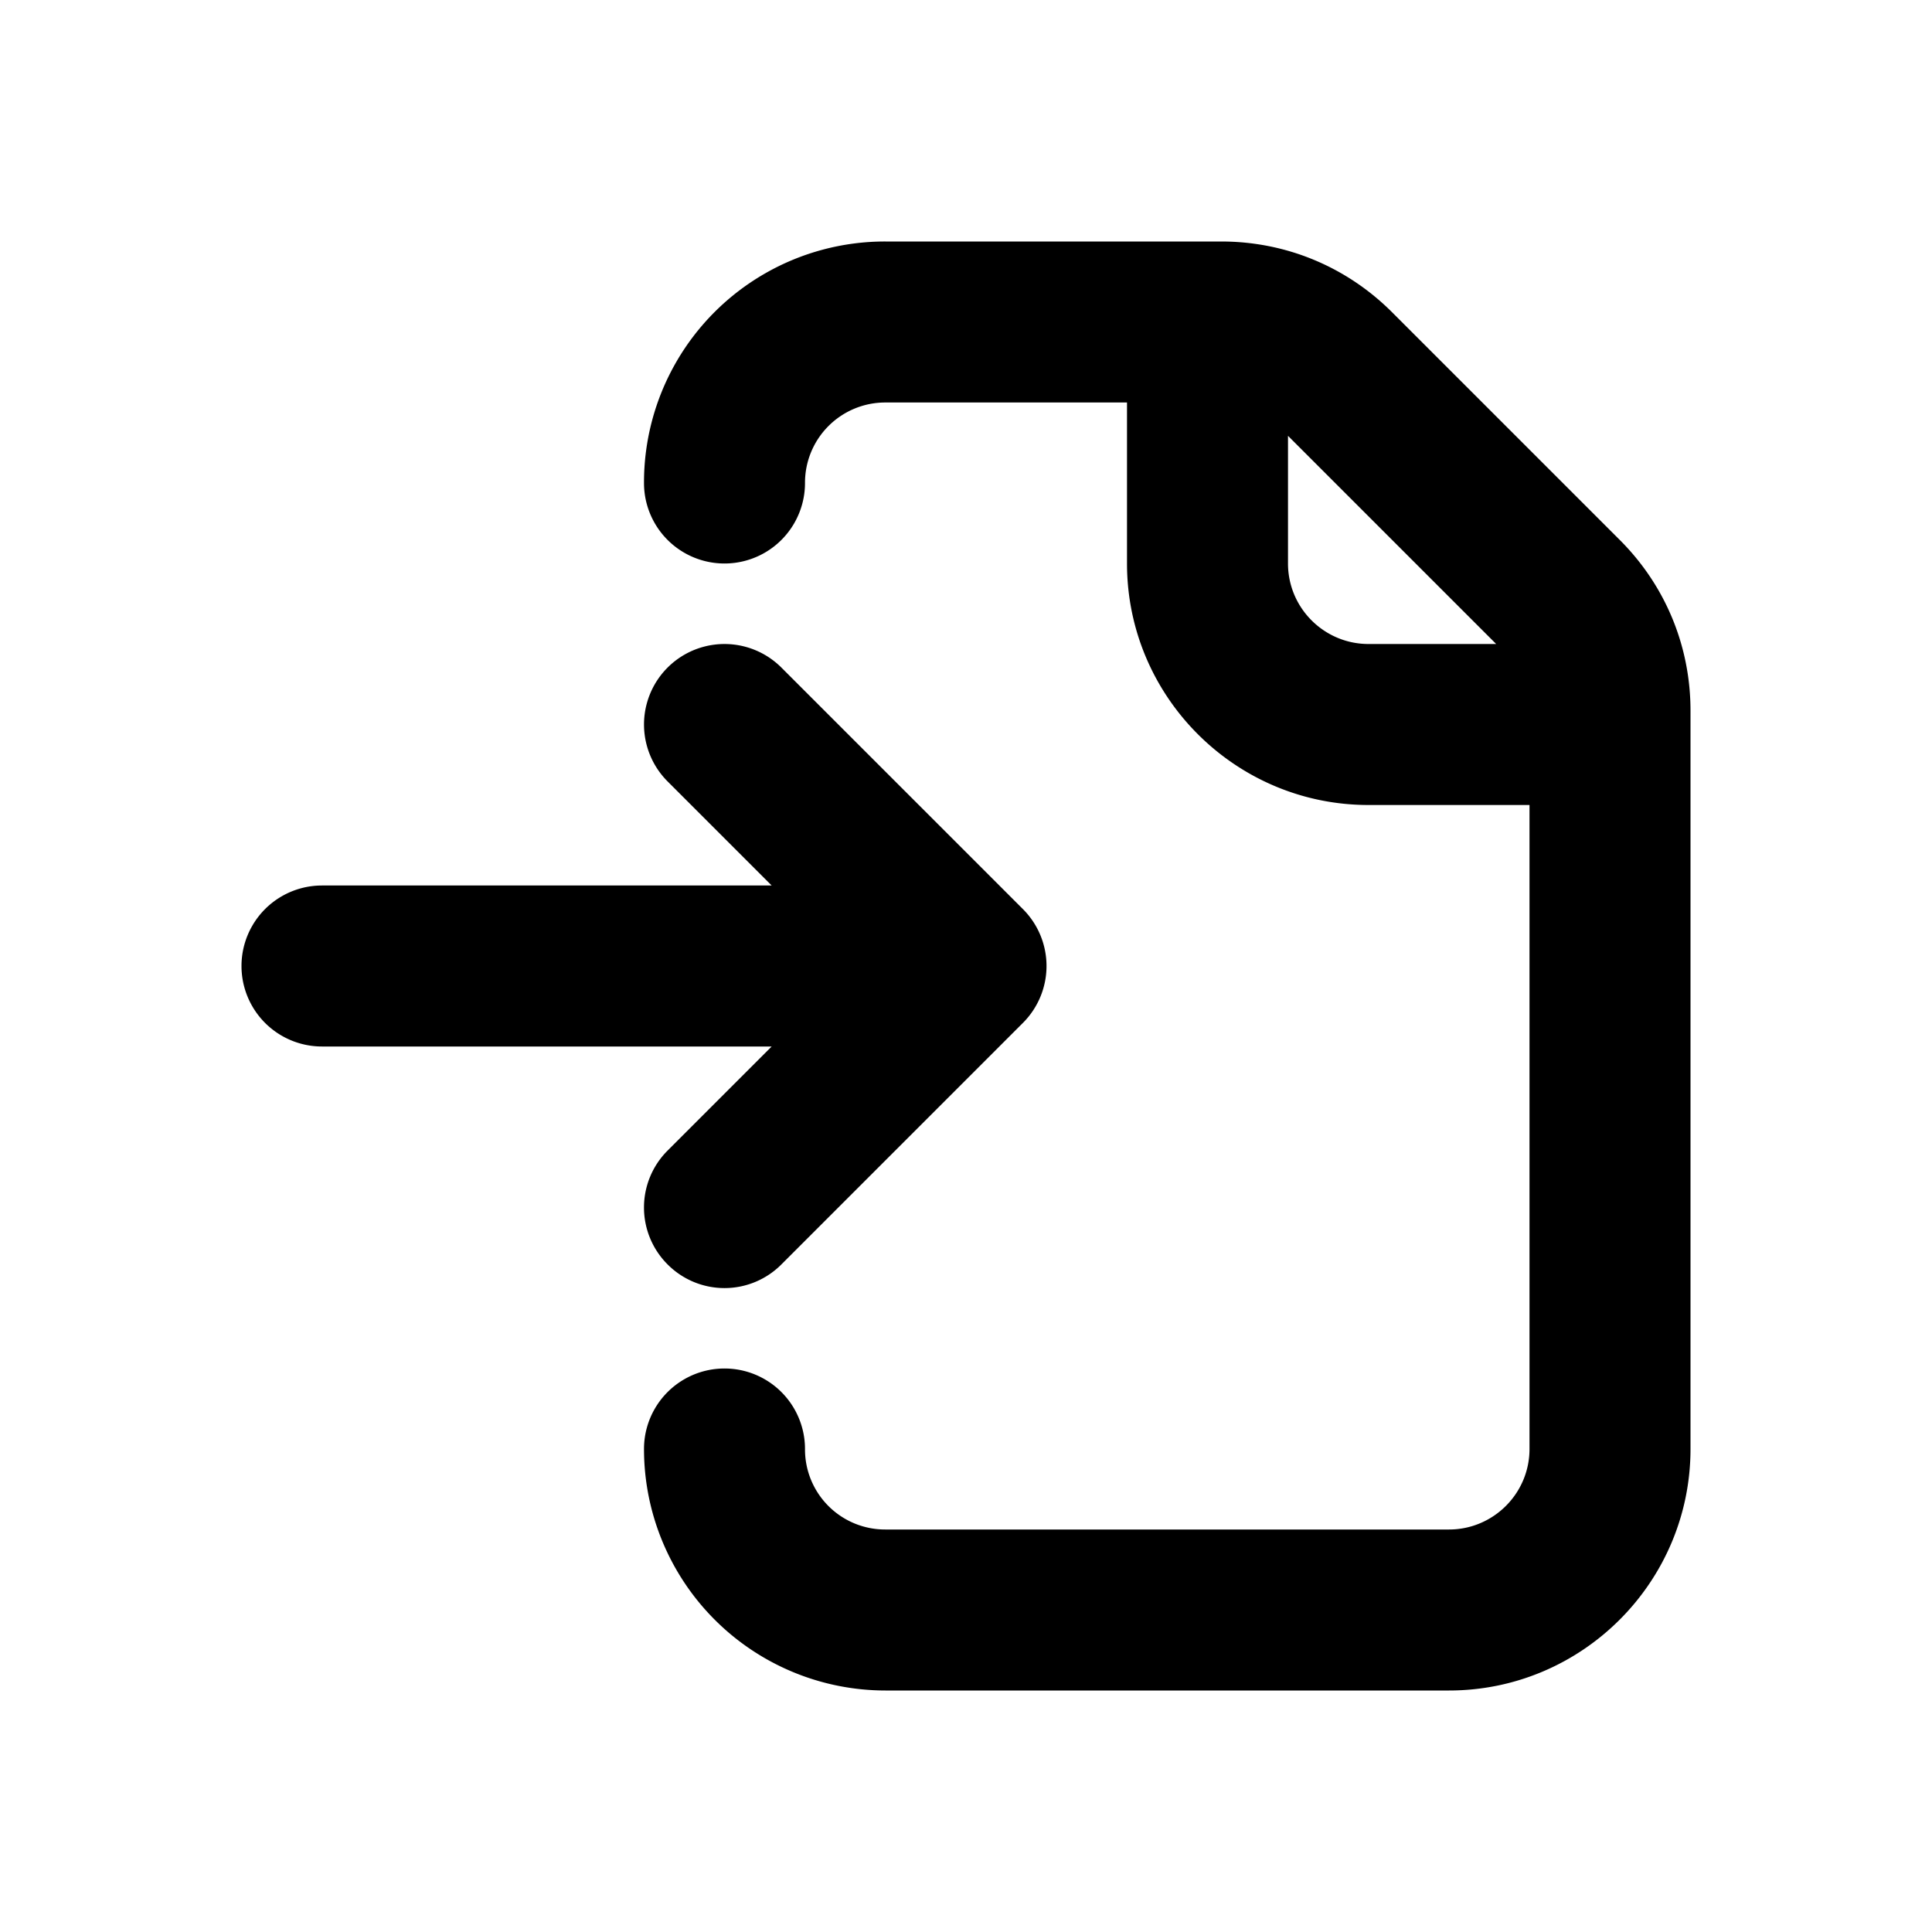 <svg xmlns="http://www.w3.org/2000/svg" viewBox="0 0 24 24"><path fill-rule="evenodd" d="M17 8c-.551 0-1-.448-1-1V5.414L18.586 8H17zm3.121-1.293c.567.566.879 1.32.879 2.121V18c0 1.654-1.346 3-3 3h-7a3.001 3.001 0 0 1-3-3 1 1 0 1 1 2 0 .995.995 0 0 0 1 1h7c.551 0 1-.448 1-1v-8h-2c-1.654 0-3-1.346-3-3V5h-3a.997.997 0 0 0-1 1 1 1 0 1 1-2 0 2.993 2.993 0 0 1 3-3h4.171c.802 0 1.556.313 2.122.879l2.828 2.828zM8.293 14.293L9.586 13H4a1 1 0 1 1 0-2h5.586L8.293 9.707a.999.999 0 1 1 1.414-1.414l3 3a.999.999 0 0 1 0 1.414l-3 3a.997.997 0 0 1-1.414 0 .999.999 0 0 1 0-1.414z"/></svg>